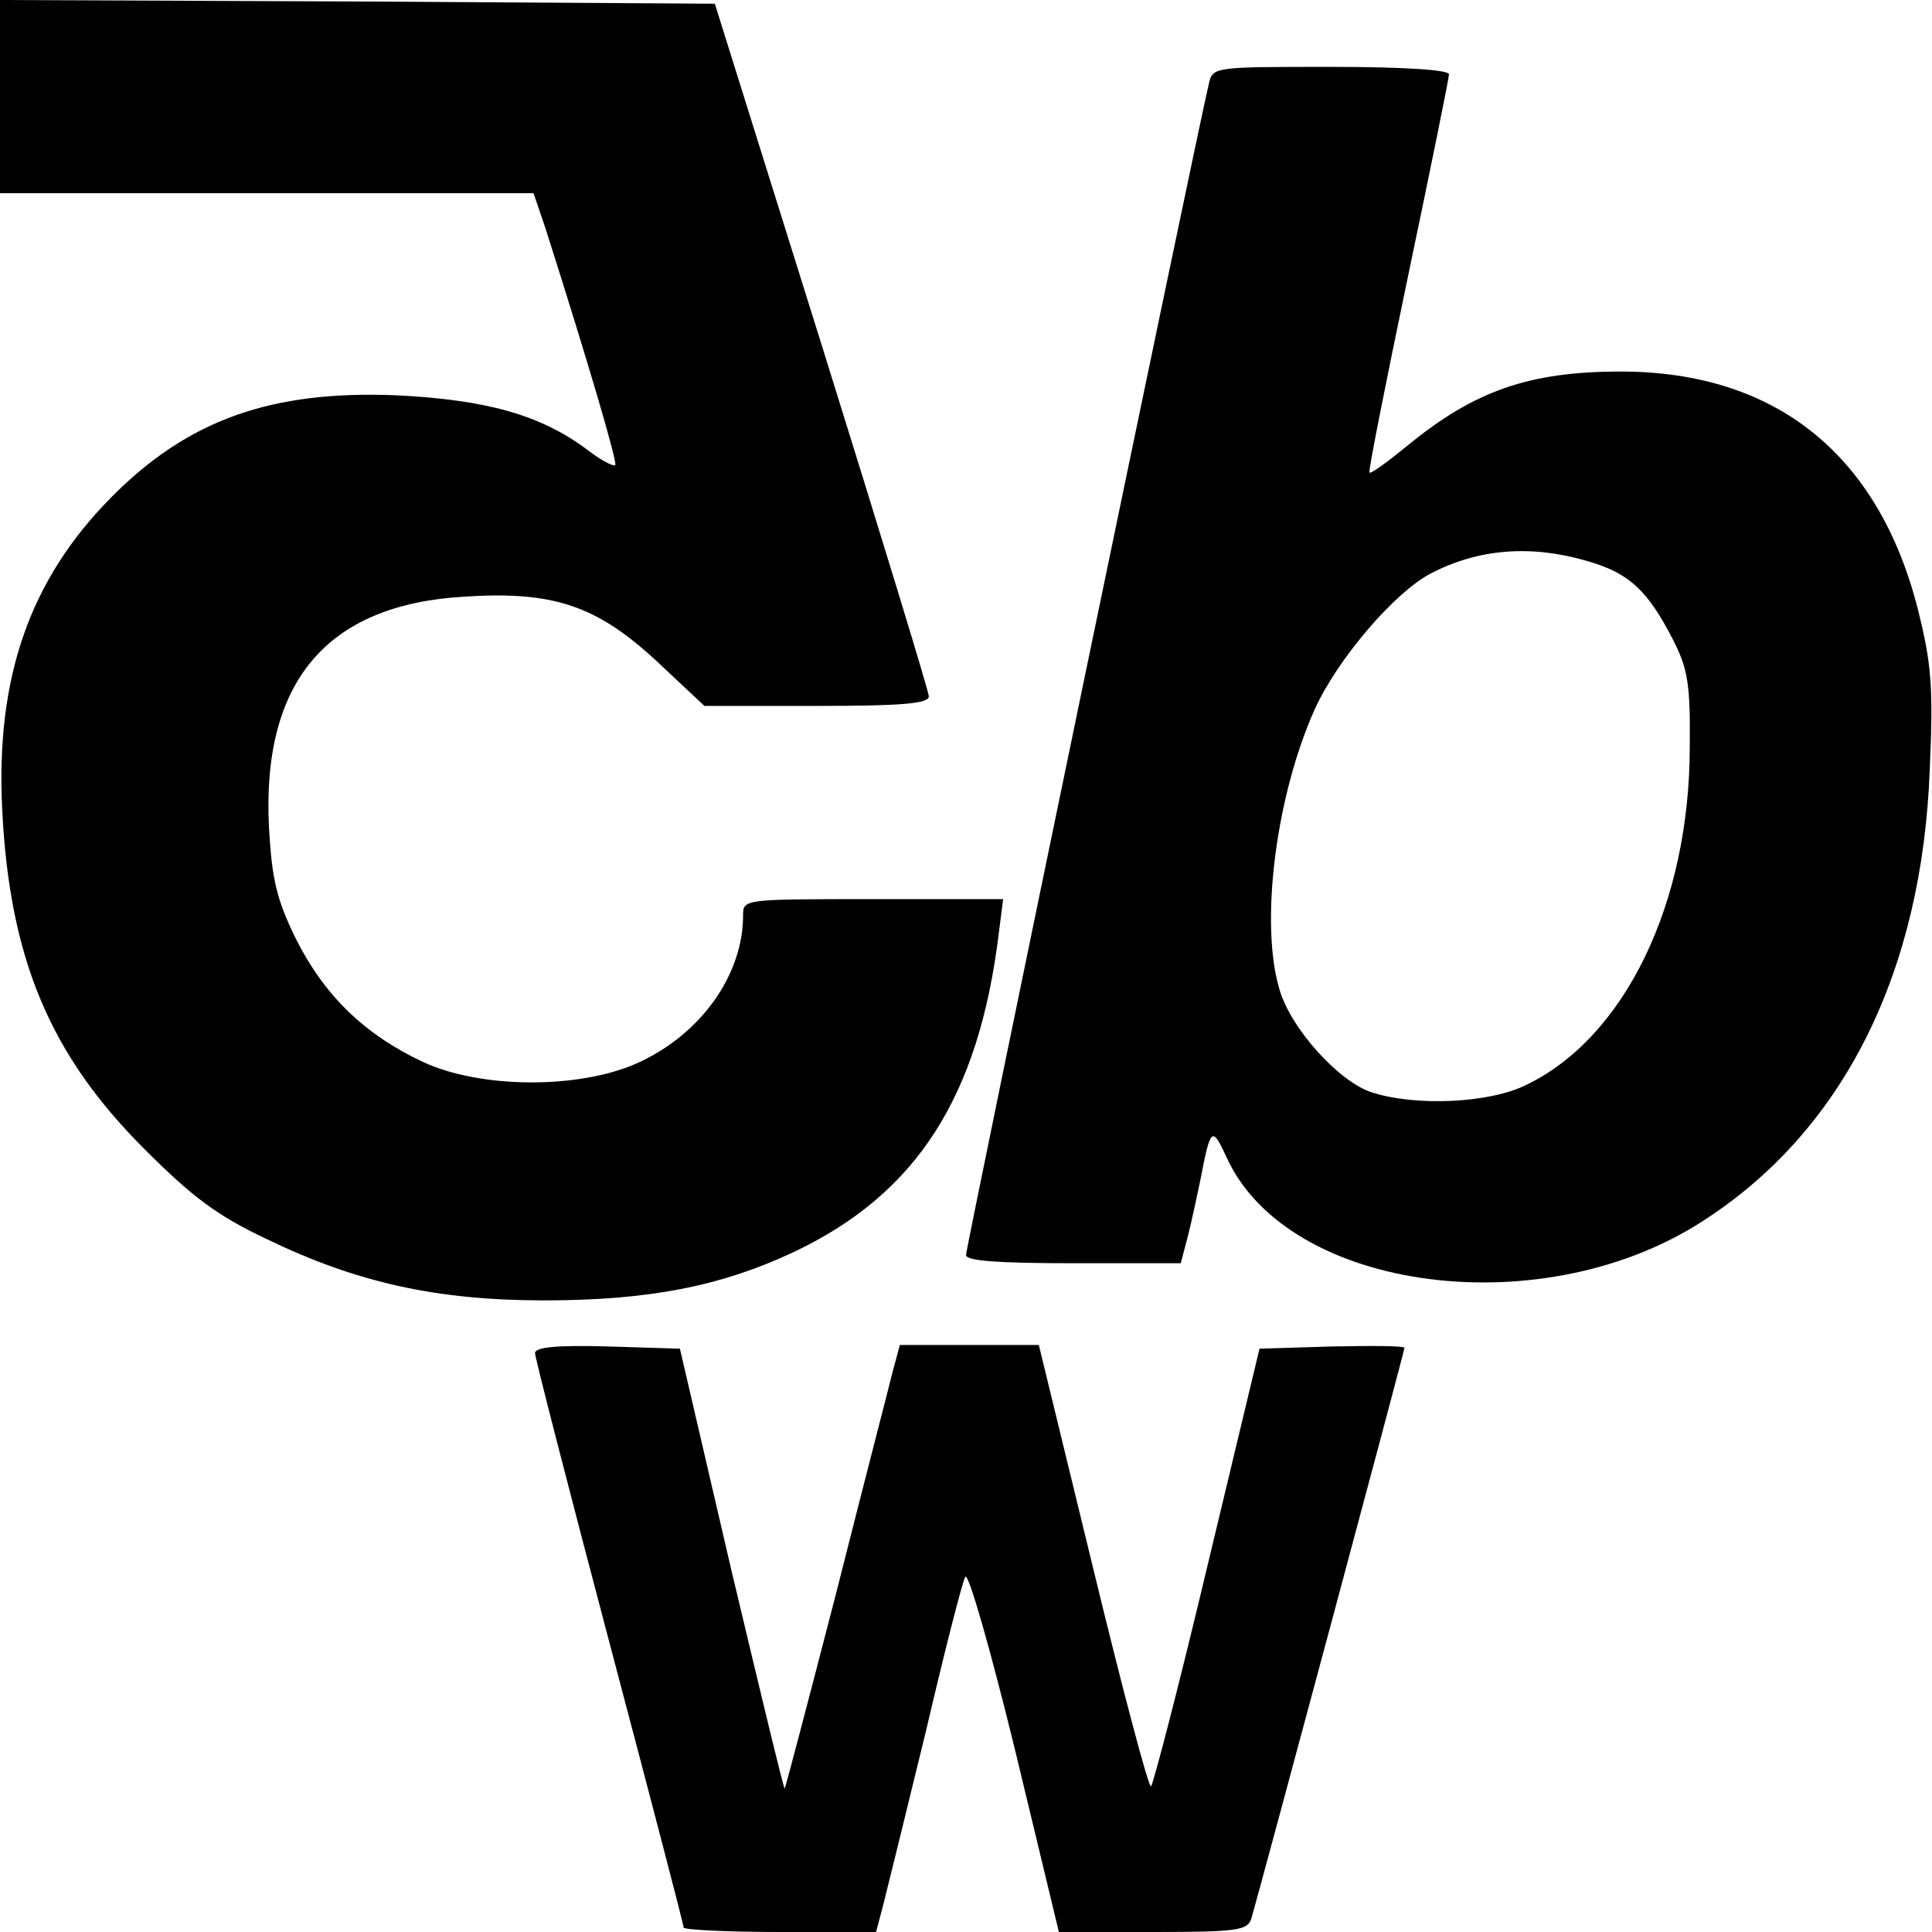 <?xml version="1.0" standalone="no"?>
<!DOCTYPE svg PUBLIC "-//W3C//DTD SVG 20010904//EN"
 "http://www.w3.org/TR/2001/REC-SVG-20010904/DTD/svg10.dtd">
<svg version="1.0" xmlns="http://www.w3.org/2000/svg"
 width="260pt" height="260pt" viewBox="0 0 260 260"
 preserveAspectRatio="xMidYMid meet">
<g transform="translate(0,260) scale(0.1,-0.1)"
fill="#000000" stroke="none">
<path d="M0 2470 l0 -130 359 0 359 0 16 -47 c58 -182 97 -315 94 -319 -3 -2
-20 7 -38 21 -63 47 -136 67 -256 73 -169 7 -281 -33 -384 -137 -110 -111
-156 -243 -147 -421 10 -200 64 -329 191 -456 65 -65 98 -90 166 -122 120 -58
228 -82 372 -82 141 0 238 19 336 65 165 78 249 208 276 428 l6 47 -175 0
c-175 0 -175 0 -175 -22 0 -81 -58 -161 -143 -199 -79 -35 -211 -34 -288 2
-79 37 -133 90 -171 166 -26 53 -32 80 -36 149 -10 196 77 300 262 311 121 8
179 -12 260 -87 l64 -60 151 0 c114 0 151 3 151 13 0 6 -65 219 -144 472
l-144 460 -481 3 -481 2 0 -130z"/>
<path d="M1627 2488 c-14 -57 -327 -1567 -327 -1577 0 -8 45 -11 145 -11 l144
0 10 38 c5 20 12 53 16 72 14 73 16 75 35 34 82 -184 431 -229 648 -83 185
122 289 333 299 604 5 112 2 143 -16 215 -53 209 -192 320 -400 320 -123 0
-197 -26 -286 -99 -27 -22 -50 -39 -52 -37 -2 1 22 121 52 265 30 143 55 266
55 271 0 6 -61 10 -159 10 -156 0 -159 0 -164 -22z m509 -643 c56 -16 81 -39
115 -105 20 -39 24 -59 23 -145 0 -210 -87 -391 -220 -455 -50 -25 -150 -29
-208 -10 -44 14 -109 86 -124 138 -27 89 -5 262 48 379 31 67 106 155 155 181
65 34 136 39 211 17z"/>
<path d="M720 779 c0 -6 45 -181 100 -389 55 -208 100 -380 100 -384 0 -3 58
-6 130 -6 l129 0 10 38 c5 20 31 125 57 232 25 107 49 201 53 208 4 7 34 -98
67 -233 l59 -245 127 0 c112 0 127 2 132 18 10 34 206 763 206 768 0 3 -44 3
-97 2 l-98 -3 -70 -292 c-38 -160 -73 -294 -76 -297 -3 -3 -38 129 -78 294
l-73 300 -94 0 -93 0 -10 -37 c-5 -21 -40 -155 -76 -298 -37 -143 -68 -261
-69 -262 -1 -2 -33 131 -72 295 l-69 297 -97 3 c-69 2 -98 -1 -98 -9z"/>
</g>
</svg>
